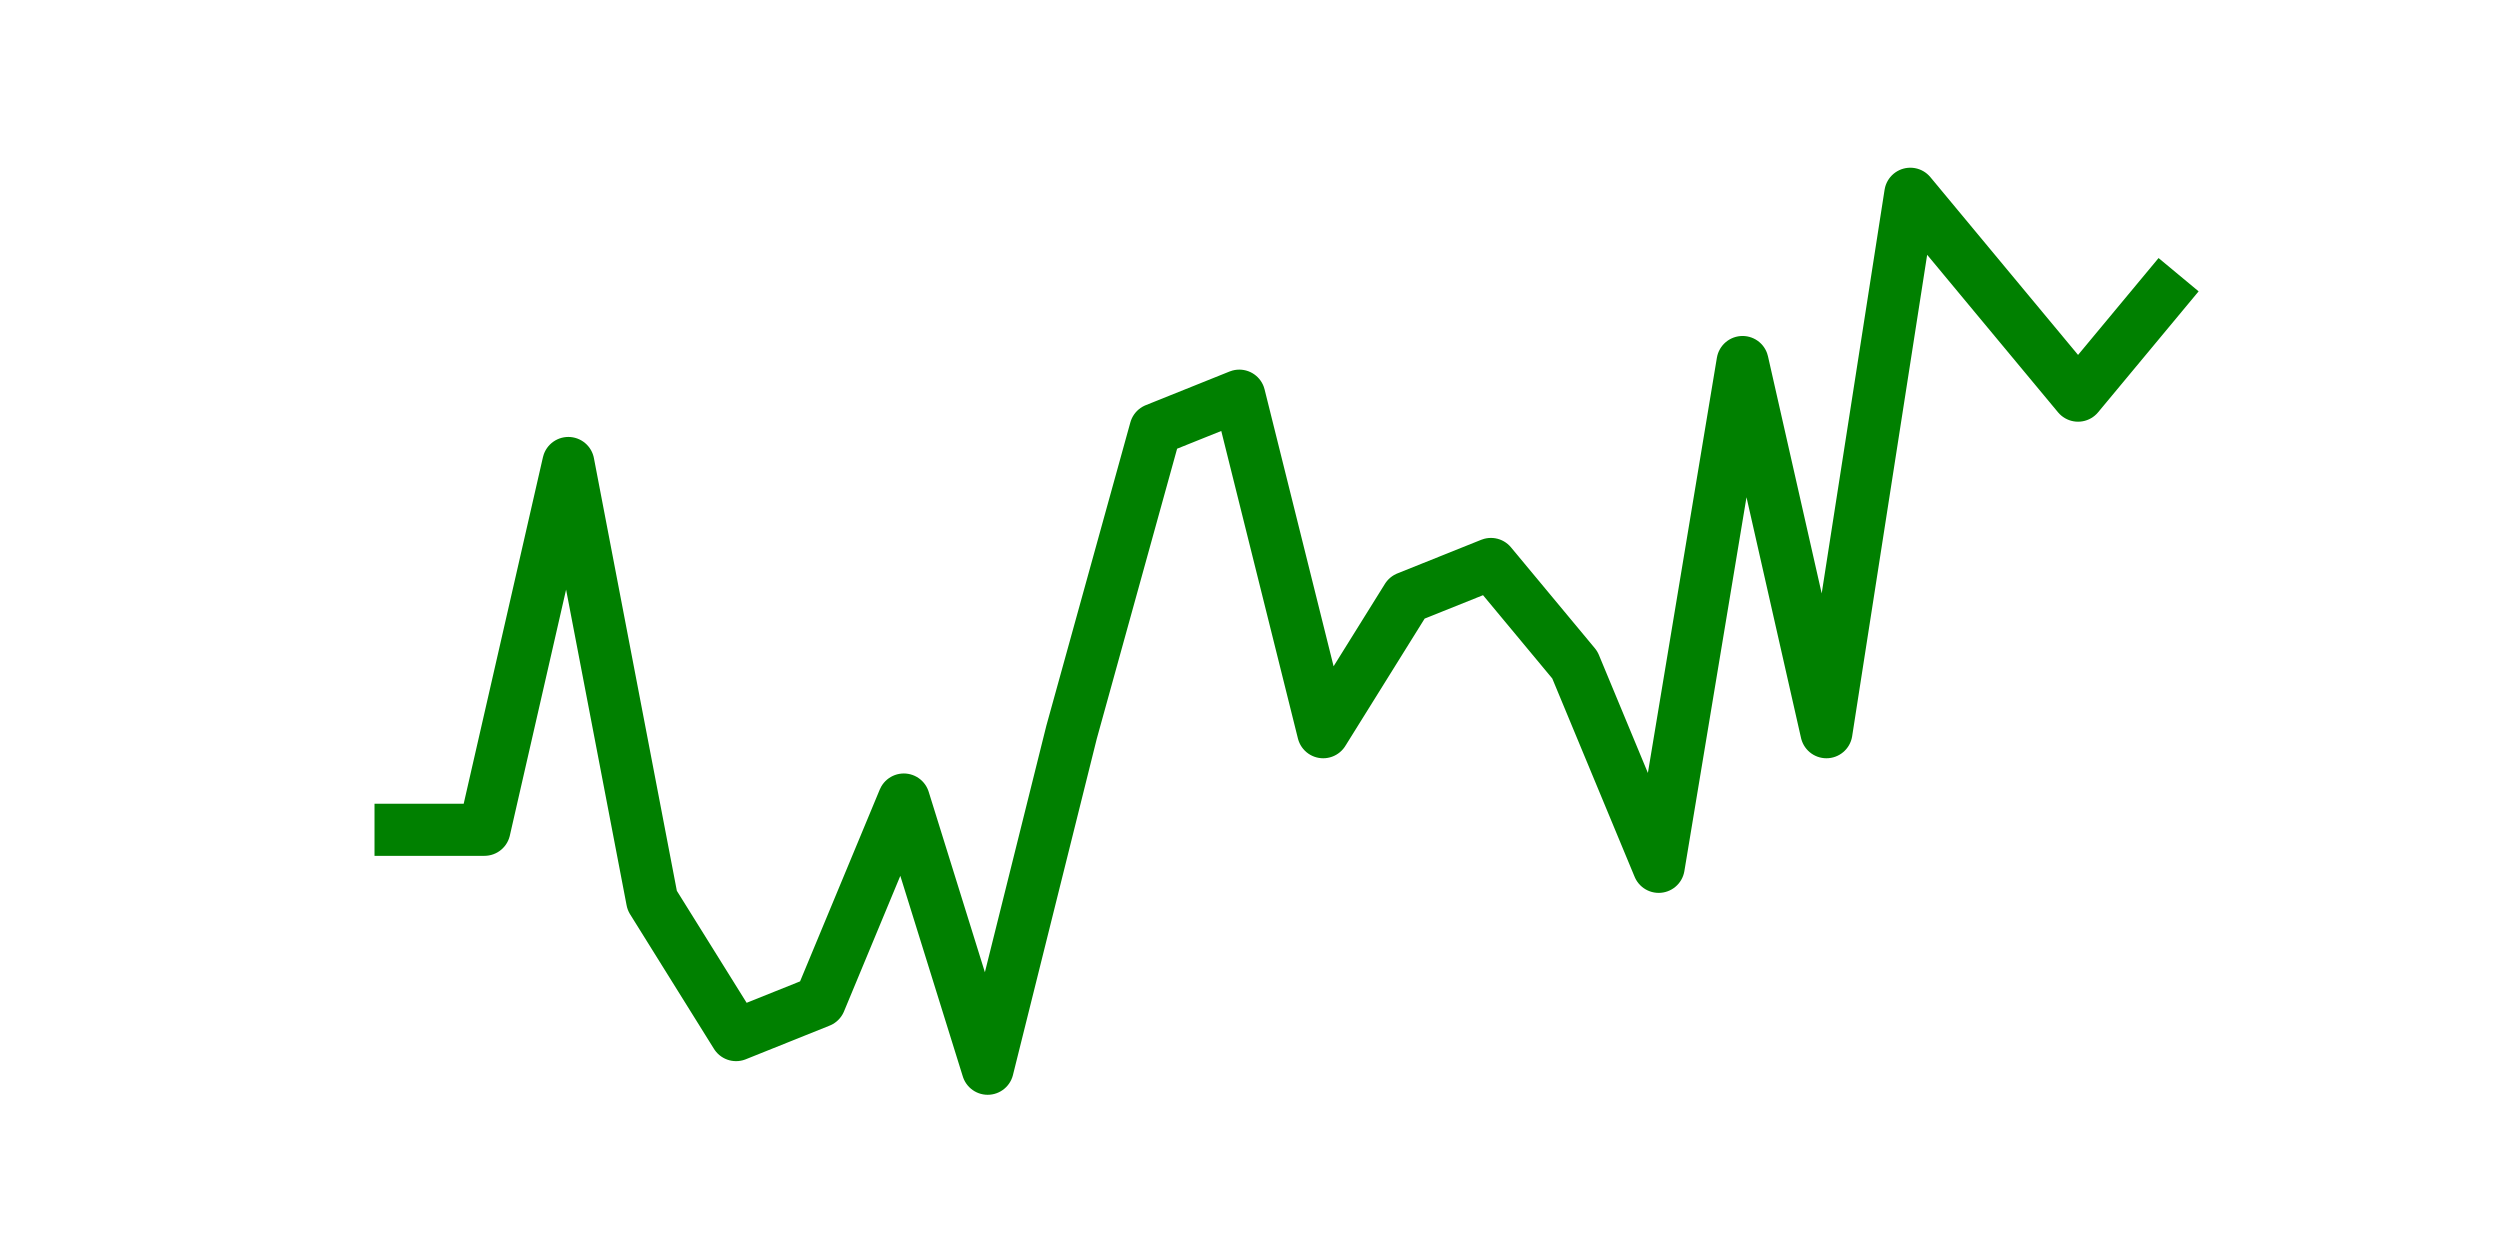 <?xml version="1.0" encoding="utf-8" standalone="no"?>
<!DOCTYPE svg PUBLIC "-//W3C//DTD SVG 1.1//EN"
  "http://www.w3.org/Graphics/SVG/1.1/DTD/svg11.dtd">
<svg height="36pt" version="1.1" viewBox="0 0 72 36" width="72pt" xmlns="http://www.w3.org/2000/svg" xmlns:xlink="http://www.w3.org/1999/xlink">
 <defs>
  <style type="text/css">*{stroke-linecap:butt;stroke-linejoin:round;}</style>
 </defs>
 <g id="figure_1">
  <g id="patch_1">
   <path d="M 0 36 
L 72 36 
L 72 0 
L 0 0 
z
" style="fill:none;"/>
  </g>
  <g id="axes_1">
   <g id="line2d_1">
    <path clip-path="url(#pd93b8c7c90)" d="M 11.536 23.898 
L 13.952 23.898 
L 16.368 13.334 
L 18.783 25.934 
L 21.199 29.811 
L 23.614 28.842 
L 26.03 23.026 
L 28.445 30.78 
L 30.861 21.088 
L 33.277 12.365 
L 35.692 11.395 
L 38.108 21.088 
L 40.523 17.211 
L 42.939 16.242 
L 45.355 19.149 
L 47.77 24.965 
L 50.186 10.426 
L 52.601 21.088 
L 55.017 5.58 
L 57.432 8.488 
L 59.848 11.395 
L 62.264 8.488 
" style="fill:none;stroke:#008000;stroke-linecap:square;stroke-width:1.5;"/>
   </g>
  </g>
 </g>
 <defs>
  <clipPath id="pd93b8c7c90">
   <rect height="27.72" width="55.8" x="9" y="4.32"/>
  </clipPath>
 </defs>
</svg>
